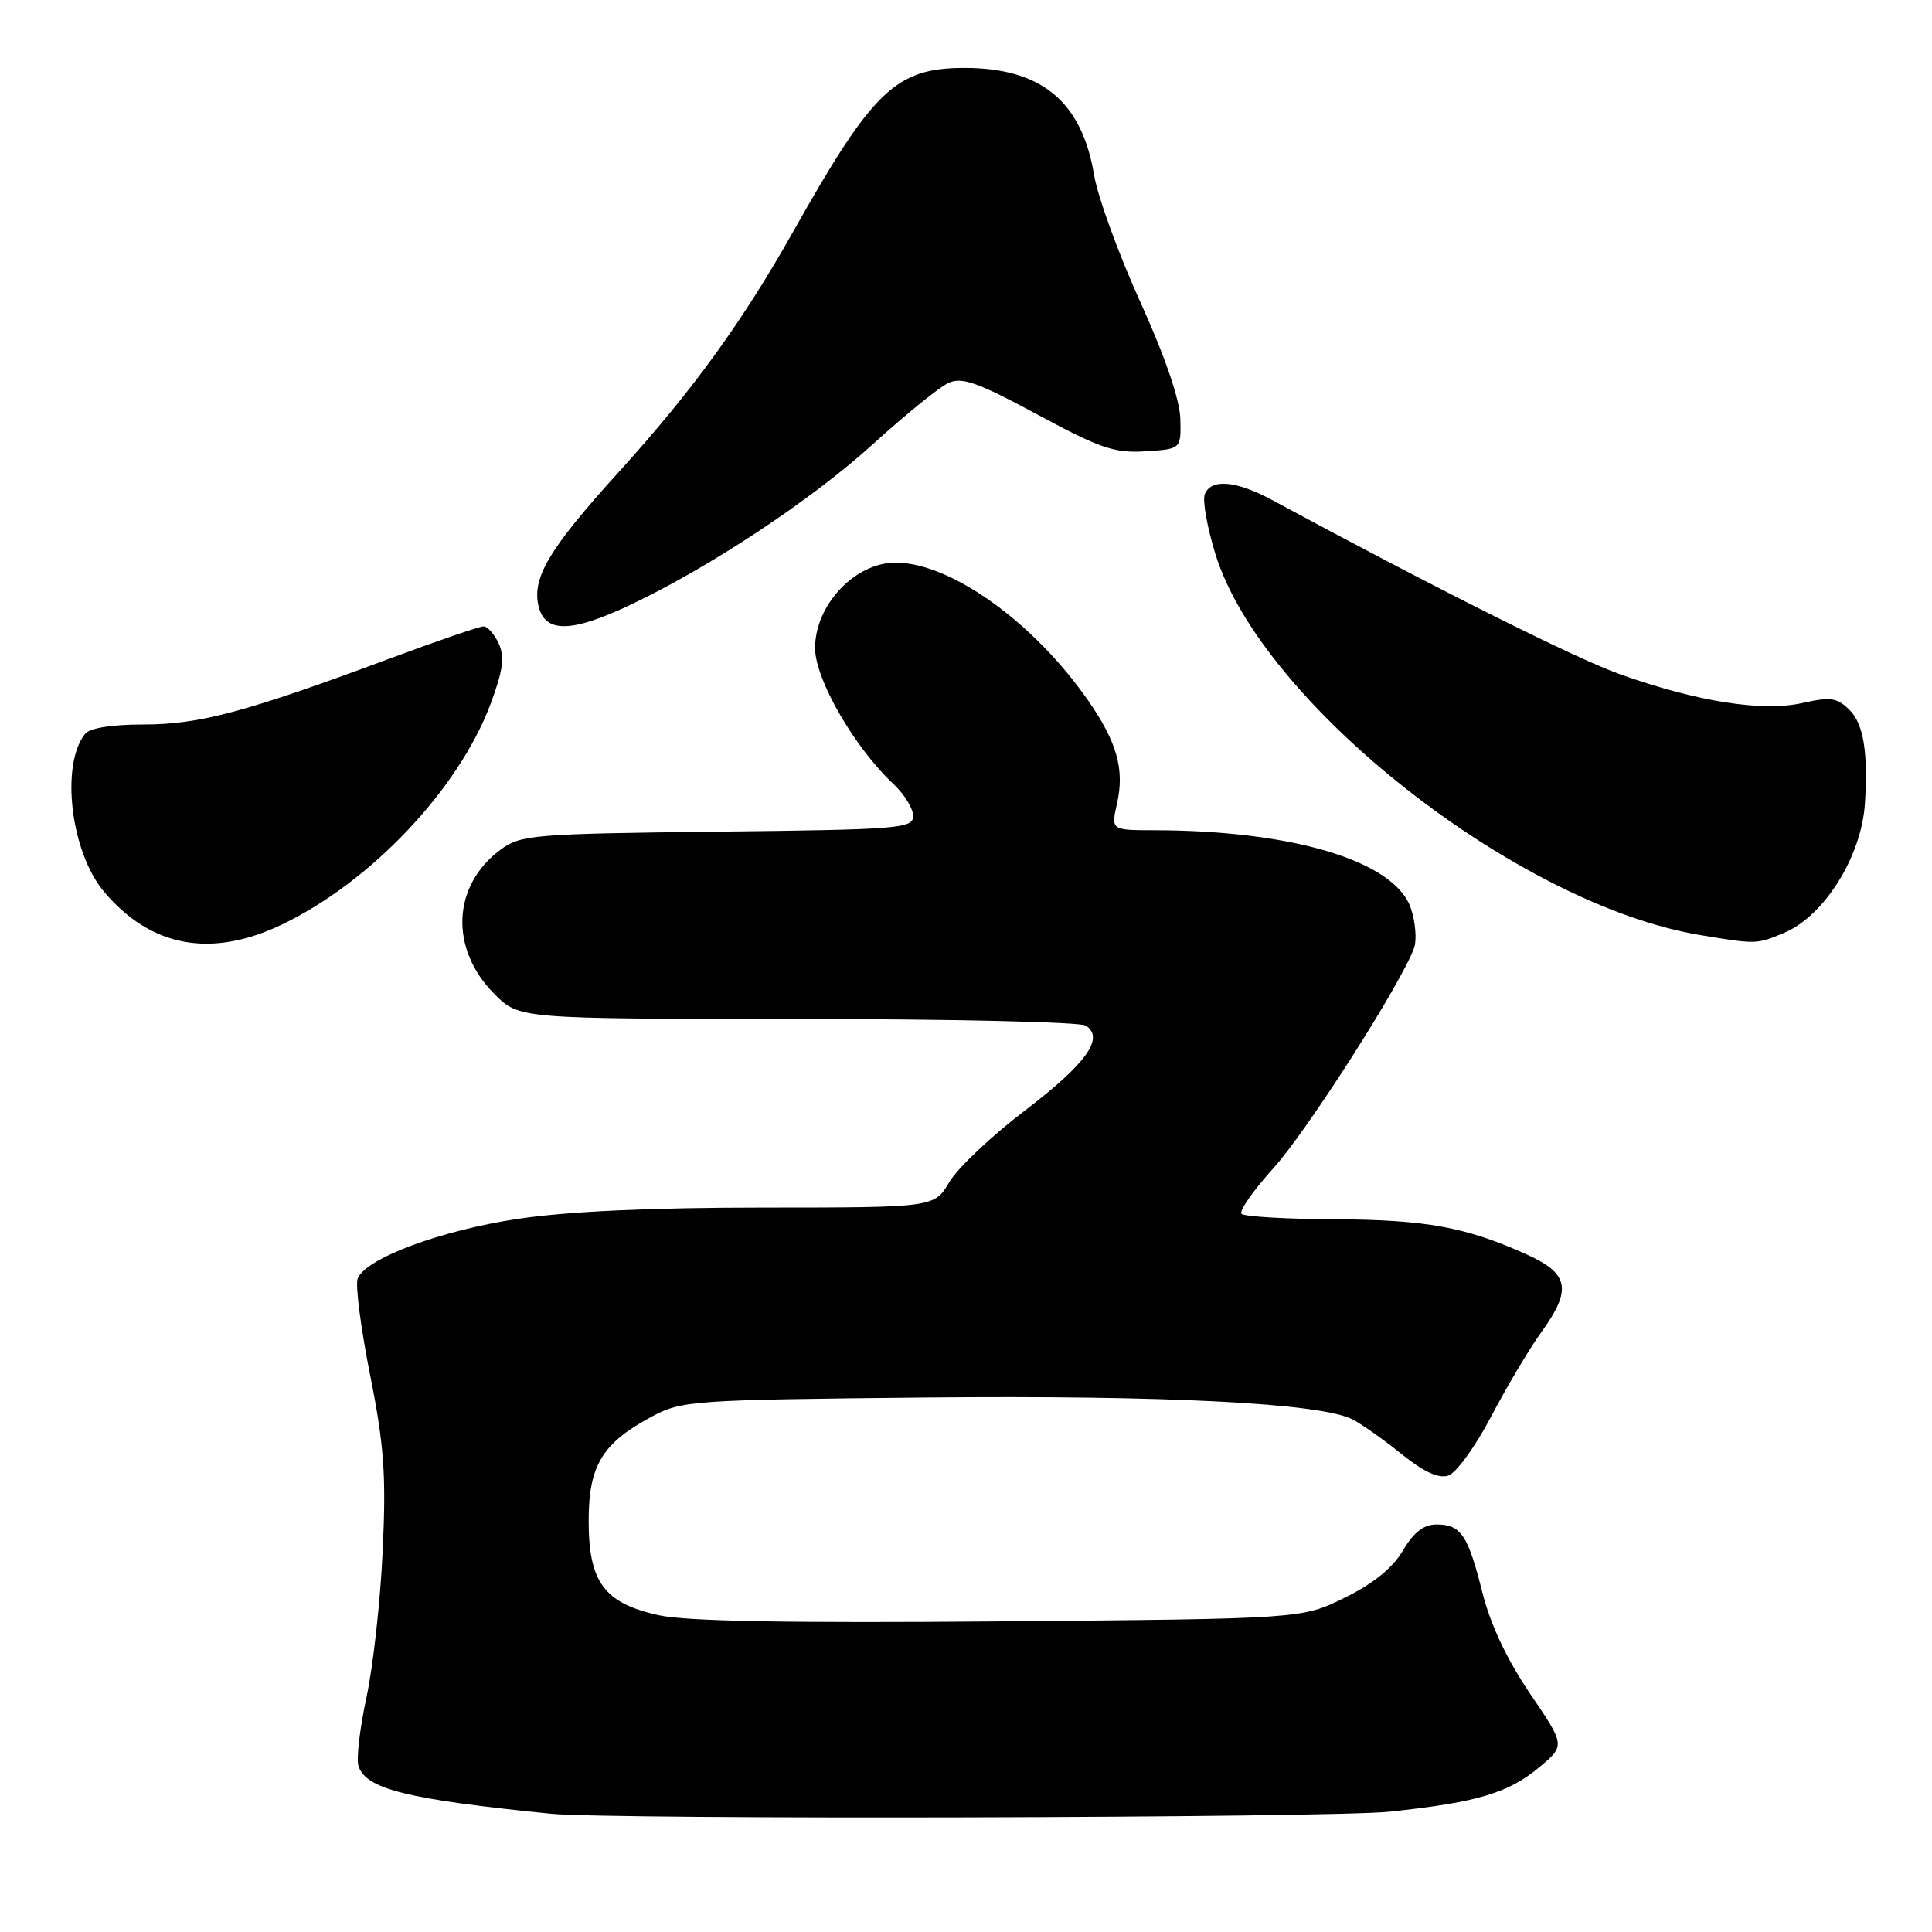<?xml version="1.0" encoding="UTF-8" standalone="no"?>
<!DOCTYPE svg PUBLIC "-//W3C//DTD SVG 1.1//EN" "http://www.w3.org/Graphics/SVG/1.1/DTD/svg11.dtd" >
<svg xmlns="http://www.w3.org/2000/svg" xmlns:xlink="http://www.w3.org/1999/xlink" version="1.1" viewBox="0 0 256 256">
 <g >
 <path fill="currentColor"
d=" M 184.11 240.06 C 195.66 238.84 199.86 237.60 203.96 234.17 C 207.41 231.29 207.41 231.29 202.73 224.40 C 199.69 219.92 197.47 215.22 196.42 211.00 C 194.50 203.36 193.58 202.00 190.34 202.00 C 188.65 202.00 187.32 203.03 185.89 205.46 C 184.53 207.77 181.95 209.86 178.17 211.71 C 172.50 214.50 172.50 214.50 132.50 214.84 C 104.66 215.08 90.91 214.83 87.27 214.02 C 80.06 212.43 78.00 209.65 78.00 201.50 C 78.00 194.20 79.81 191.22 86.34 187.72 C 90.35 185.58 91.66 185.49 122.50 185.18 C 154.63 184.87 175.05 185.92 179.24 188.09 C 180.49 188.74 183.41 190.81 185.75 192.70 C 188.61 195.01 190.62 195.94 191.89 195.53 C 192.94 195.20 195.49 191.69 197.57 187.72 C 199.66 183.75 202.63 178.74 204.18 176.60 C 208.33 170.86 207.95 168.77 202.25 166.20 C 194.20 162.58 188.95 161.62 176.83 161.56 C 170.42 161.53 164.87 161.20 164.51 160.84 C 164.15 160.48 166.06 157.75 168.75 154.77 C 173.20 149.86 185.72 130.24 187.38 125.60 C 187.75 124.55 187.56 122.21 186.96 120.39 C 184.90 114.13 171.43 110.03 152.86 110.01 C 147.21 110.00 147.21 110.00 148.02 106.43 C 149.03 101.95 147.99 98.29 144.17 92.80 C 136.93 82.40 125.95 74.55 118.66 74.55 C 113.28 74.55 108.00 80.16 108.00 85.87 C 108.00 90.01 113.21 99.04 118.42 103.92 C 119.84 105.26 121.00 107.15 121.00 108.13 C 121.00 109.78 119.14 109.93 95.07 110.20 C 70.59 110.48 68.98 110.62 66.32 112.59 C 59.90 117.35 59.55 125.75 65.53 131.73 C 68.80 135.00 68.80 135.00 105.65 135.02 C 125.92 135.02 143.11 135.42 143.86 135.89 C 146.41 137.51 143.94 140.95 135.82 147.14 C 131.40 150.50 126.89 154.77 125.79 156.63 C 123.80 160.00 123.80 160.00 101.15 160.01 C 86.18 160.01 75.14 160.52 68.59 161.51 C 58.34 163.05 48.41 166.76 47.39 169.43 C 47.07 170.27 47.81 176.01 49.04 182.19 C 50.90 191.53 51.18 195.44 50.71 205.46 C 50.41 212.08 49.44 220.83 48.56 224.90 C 47.68 228.98 47.20 233.07 47.50 234.00 C 48.47 237.06 53.93 238.42 73.00 240.33 C 80.95 241.13 176.17 240.89 184.11 240.06 Z  M 37.31 122.53 C 49.12 116.89 60.76 104.60 65.00 93.28 C 66.65 88.87 66.89 87.06 66.09 85.29 C 65.51 84.03 64.60 83.00 64.07 83.00 C 63.53 83.00 57.79 84.97 51.30 87.39 C 32.53 94.36 26.40 96.00 19.02 96.00 C 14.79 96.00 11.87 96.47 11.26 97.25 C 7.99 101.40 9.38 112.93 13.78 118.15 C 19.97 125.51 27.95 126.99 37.31 122.53 Z  M 236.40 123.61 C 241.72 121.38 246.65 113.50 247.11 106.50 C 247.55 99.73 246.93 95.93 245.09 94.09 C 243.44 92.44 242.57 92.31 238.84 93.15 C 233.53 94.34 224.89 92.98 214.71 89.36 C 208.75 87.24 190.48 78.09 168.61 66.28 C 163.81 63.68 160.45 63.39 159.64 65.50 C 159.32 66.32 159.96 69.89 161.05 73.42 C 167.16 93.20 201.06 119.86 225.23 123.89 C 232.75 125.14 232.73 125.14 236.40 123.61 Z  M 83.50 80.16 C 94.04 75.17 107.53 66.24 115.64 58.88 C 119.96 54.95 124.48 51.28 125.68 50.74 C 127.46 49.92 129.57 50.67 137.46 54.93 C 145.77 59.41 147.70 60.07 151.78 59.80 C 156.50 59.50 156.50 59.50 156.40 55.50 C 156.34 52.98 154.38 47.25 151.09 40.00 C 148.22 33.67 145.47 26.12 144.98 23.22 C 143.34 13.42 137.98 9.00 127.78 9.00 C 118.73 9.01 115.67 11.92 105.21 30.50 C 98.36 42.67 91.77 51.76 82.03 62.50 C 72.73 72.74 70.43 76.61 71.38 80.39 C 72.26 83.90 75.74 83.83 83.50 80.16 Z "/>
</g>
</svg>